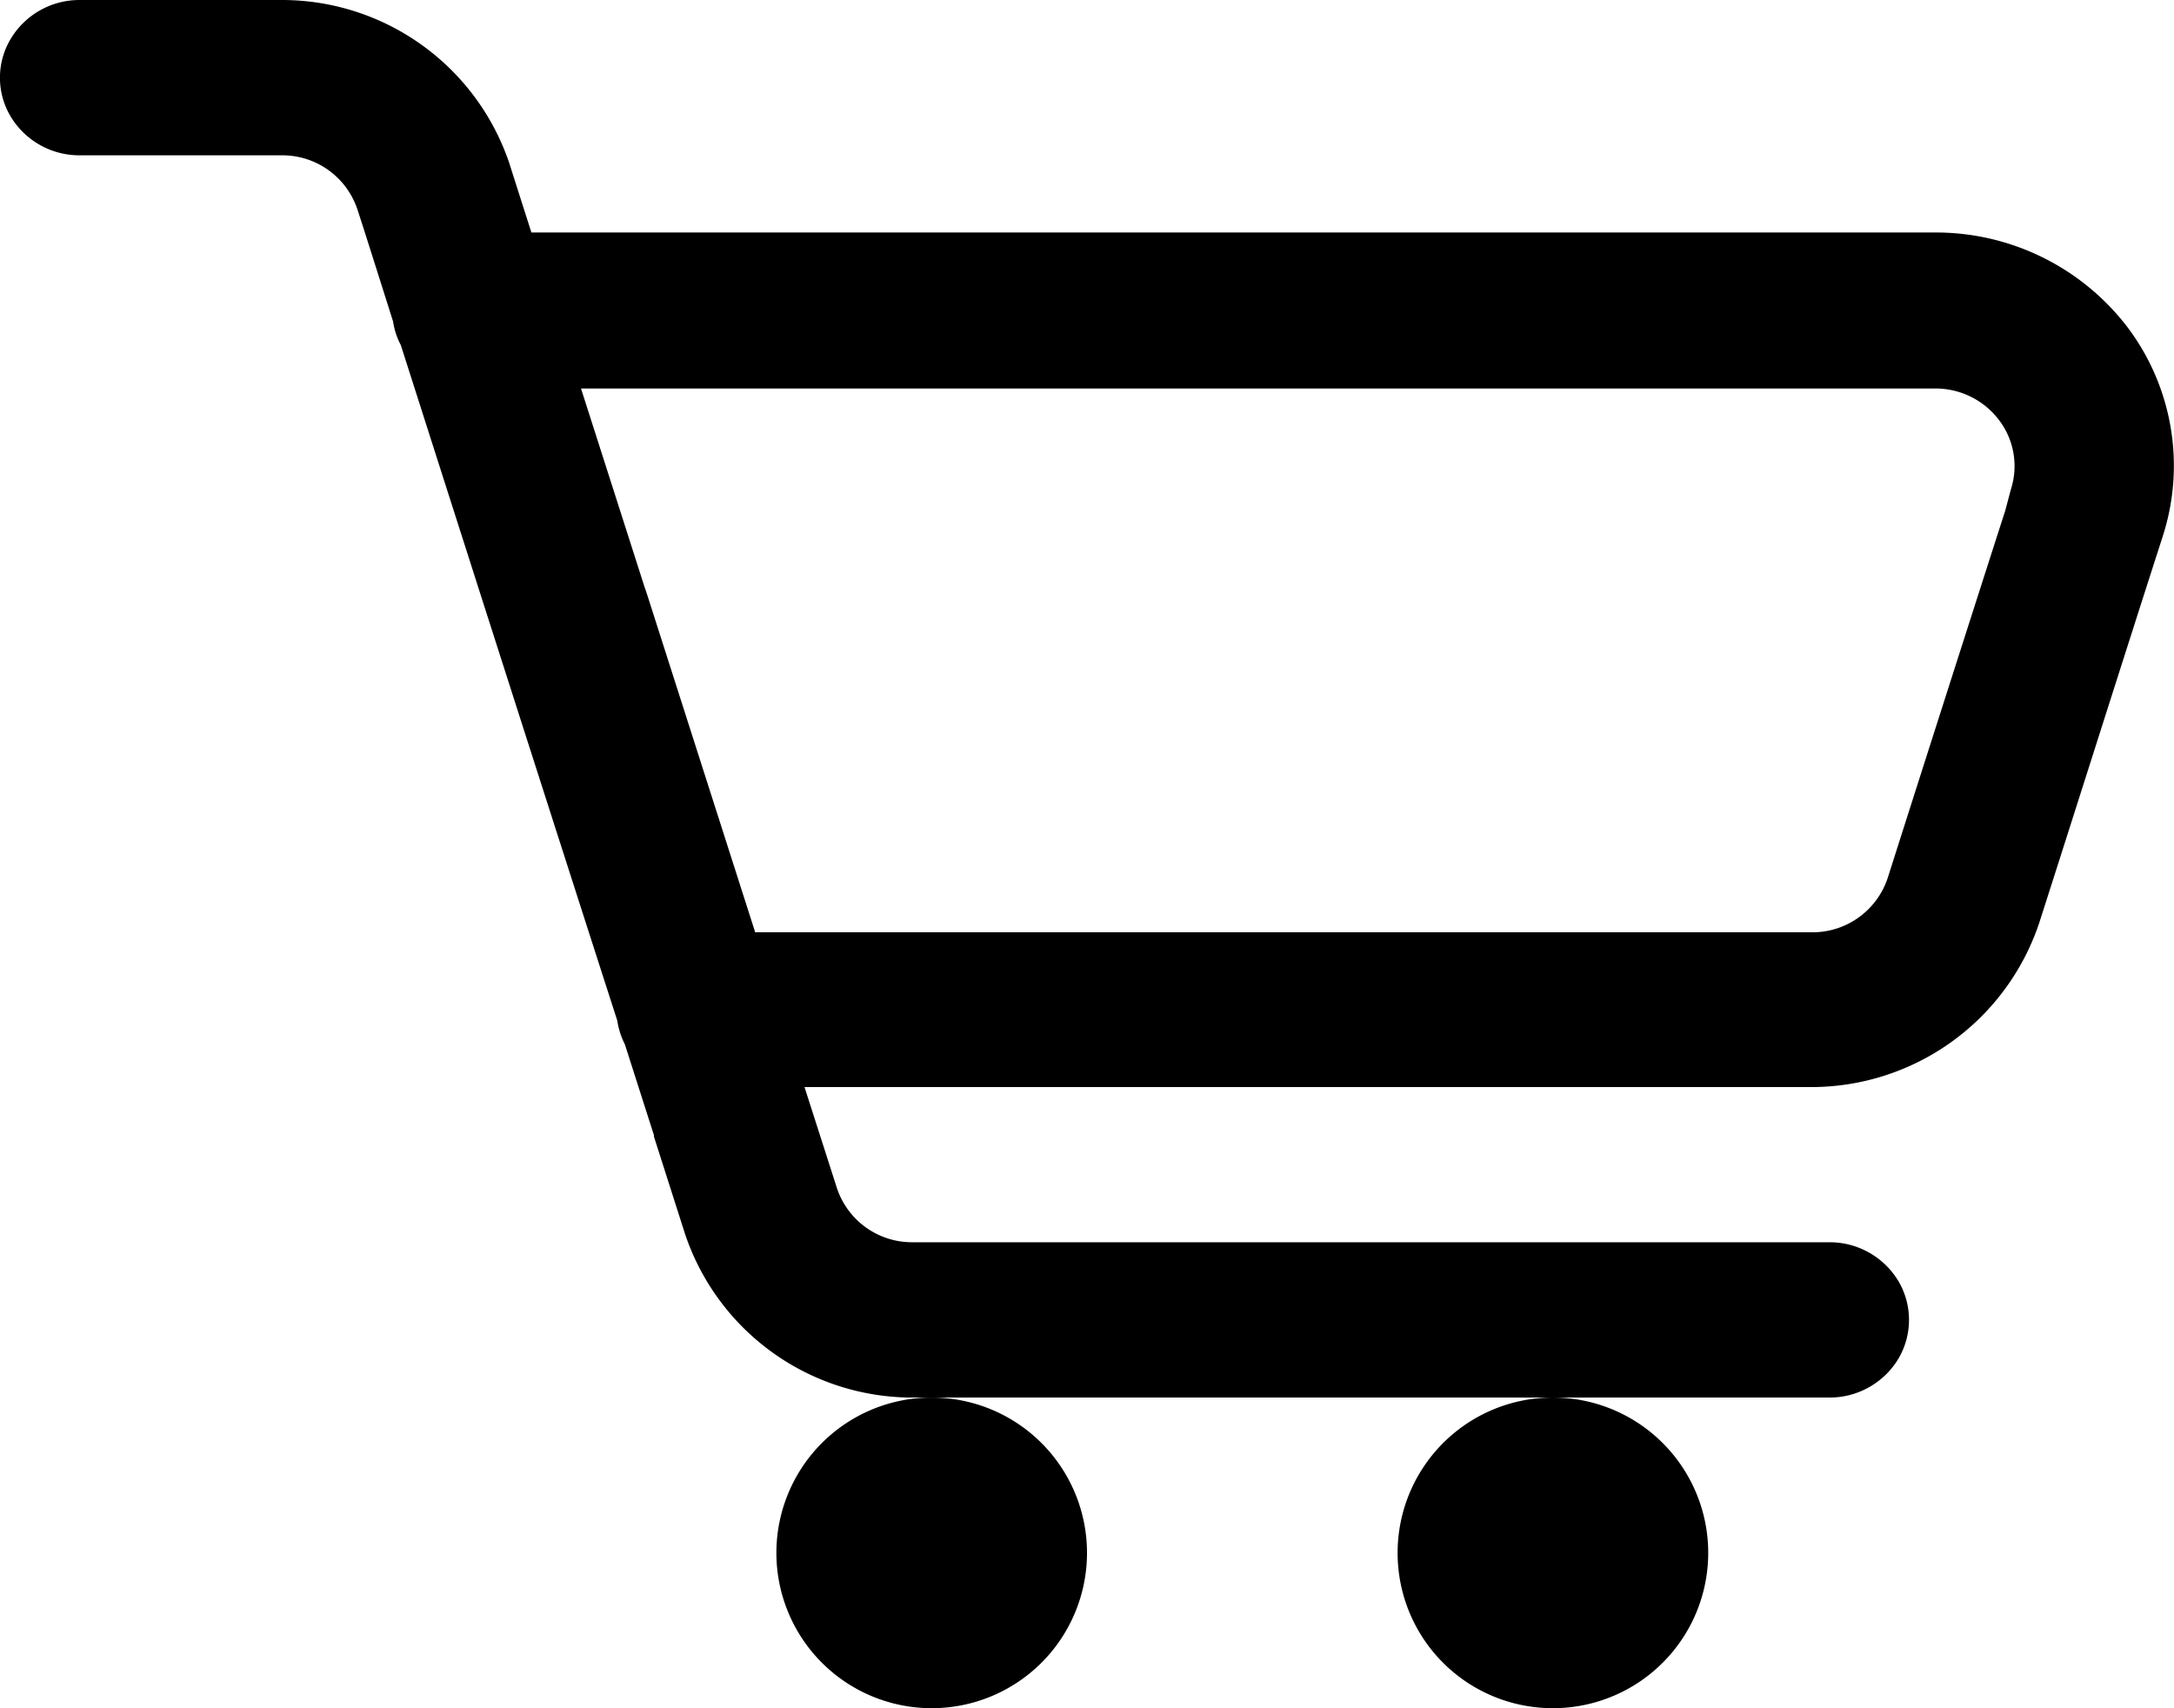 <svg xmlns="http://www.w3.org/2000/svg" width="16" height="12.571" viewBox="0 0 16 12.571"><path d="M10.286,11.428a1.143,1.143,0,1,1,1.142,1.143A1.142,1.142,0,0,1,10.286,11.428Zm-4.572,0a1.143,1.143,0,1,1,1.143,1.143A1.143,1.143,0,0,1,5.714,11.428Zm7.746-1.143H6.718a1.765,1.765,0,0,1-1.675-1.2c-.056-.175-.141-.441-.23-.72l0-.01-.214-.669a.571.571,0,0,1-.056-.175C4.01,5.857,3.428,4.036,2.95,2.54a.54.54,0,0,1-.057-.174c-.076-.239-.2-.634-.262-.823a.582.582,0,0,0-.559-.4H.585A.59.59,0,0,1,.08.86a.556.556,0,0,1,0-.576A.59.59,0,0,1,.585,0H2.073A1.766,1.766,0,0,1,3.748,1.2c.037.117.119.373.163.511H14.245a1.774,1.774,0,0,1,1.415.7,1.692,1.692,0,0,1,.26,1.527c-.3.931-.67,2.1-.913,2.857A1.769,1.769,0,0,1,13.332,8H5.921l.238.742a.582.582,0,0,0,.559.4H13.47a.591.591,0,0,1,.5.283.562.562,0,0,1,0,.577.591.591,0,0,1-.5.283ZM4.745,4.324l.013.037.8,2.5h7.776a.583.583,0,0,0,.559-.4c.226-.71.564-1.767.851-2.66l.014-.043L14.8,3.6a.559.559,0,0,0-.088-.509.587.587,0,0,0-.471-.232H4.276Z" transform="translate(0)"/></svg>